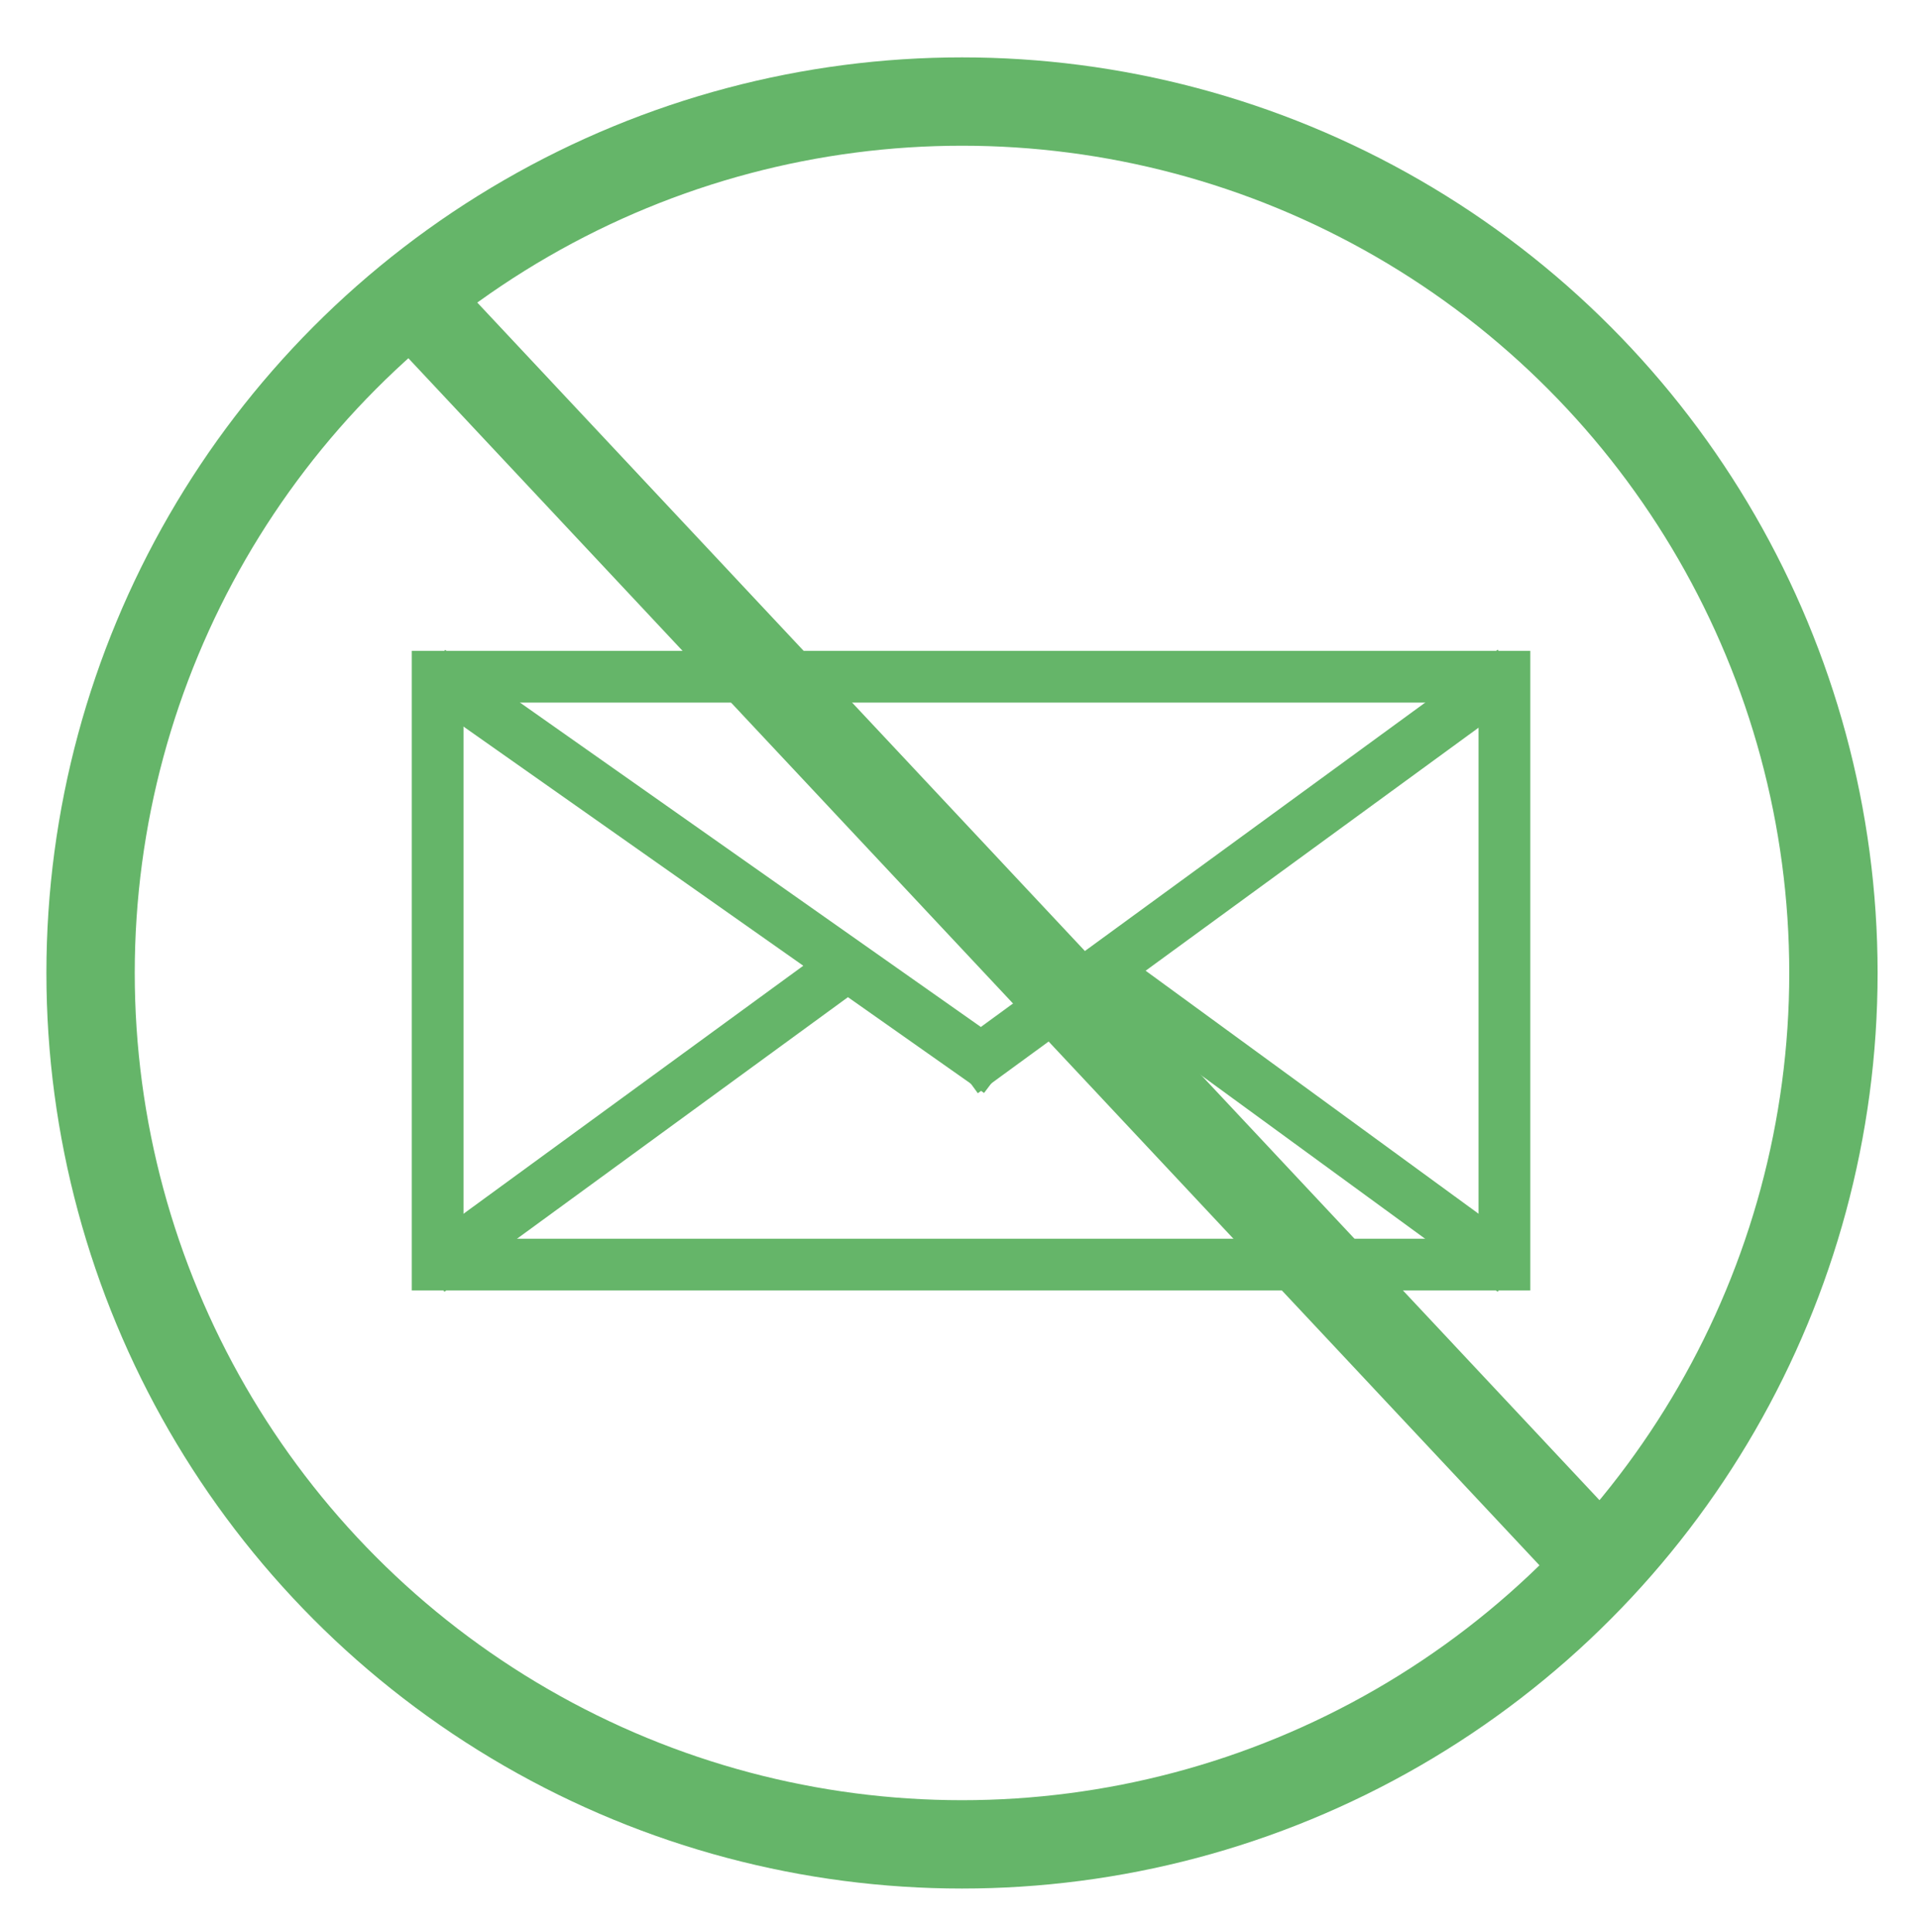 <?xml version="1.0" encoding="UTF-8"?>
<svg id="Layer_3" data-name="Layer 3" xmlns="http://www.w3.org/2000/svg" viewBox="0 0 456.17 459.21">
  <defs>
    <style>
      .cls-1 {
        fill: #81be6e;
      }

      .cls-1, .cls-2 {
        stroke: #65b569;
        stroke-miterlimit: 10;
        stroke-width: 21px;
      }

      .cls-3 {
        fill: #65b569;
        stroke-width: 0px;
      }

      .cls-2 {
        fill: none;
      }
    </style>
  </defs>
  <g>
    <path class="cls-3" d="M361.28,304.27H100.38v-147.05h260.89v147.05ZM107.68,296.97h246.29v-132.45H107.68v132.45Z"/>
    <path class="cls-3" d="M363.78,306.77H97.88v-152.05h265.89v152.05ZM102.88,301.77h255.89v-142.05H102.88v142.05ZM356.48,299.47H105.18v-137.45h251.29v137.45ZM110.18,294.47h241.29v-127.45H110.18v127.45Z"/>
  </g>
  <g>
    <polygon class="cls-3" points="233.39 256.38 101.88 163.82 106.35 157.93 237.85 250.49 233.39 256.38"/>
    <path class="cls-3" d="M233.92,259.82l-135.59-95.44,7.48-9.89,135.59,95.44-7.48,9.89ZM105.44,163.27l127.41,89.68,1.44-1.91-127.41-89.68-1.44,1.91Z"/>
  </g>
  <g>
    <rect class="cls-3" x="215.73" y="203.5" width="156.99" height="7.3" transform="translate(-65.56 213.3) rotate(-36.13)"/>
    <path class="cls-3" d="M232.44,259.88l-7.25-9.93,130.83-95.51,7.25,9.93-130.83,95.51ZM232.17,251.03l1.36,1.86,122.76-89.61-1.36-1.86-122.76,89.61Z"/>
  </g>
  <g>
    <rect class="cls-3" x="92.64" y="262.04" width="118.51" height="7.3" transform="translate(-127.44 140.64) rotate(-36.13)"/>
    <path class="cls-3" d="M105.64,307.07l-7.25-9.93,99.76-72.82,7.25,9.93-99.76,72.82ZM105.38,298.22l1.36,1.86,91.68-66.93-1.36-1.86-91.68,66.93Z"/>
  </g>
  <g>
    <rect class="cls-3" x="306.12" y="206.43" width="7.3" height="118.51" transform="translate(-87.47 359.23) rotate(-53.87)"/>
    <path class="cls-3" d="M356.02,307.07l-99.76-72.82,7.25-9.93,99.76,72.82-7.25,9.93ZM263.25,233.15l91.68,66.93,1.36-1.86-91.68-66.93-1.36,1.86Z"/>
  </g>
  <circle class="cls-2" cx="228.68" cy="231.29" r="207.15"/>
  <line class="cls-1" x1="97.88" y1="70.66" x2="380.47" y2="372.25"/>
</svg>